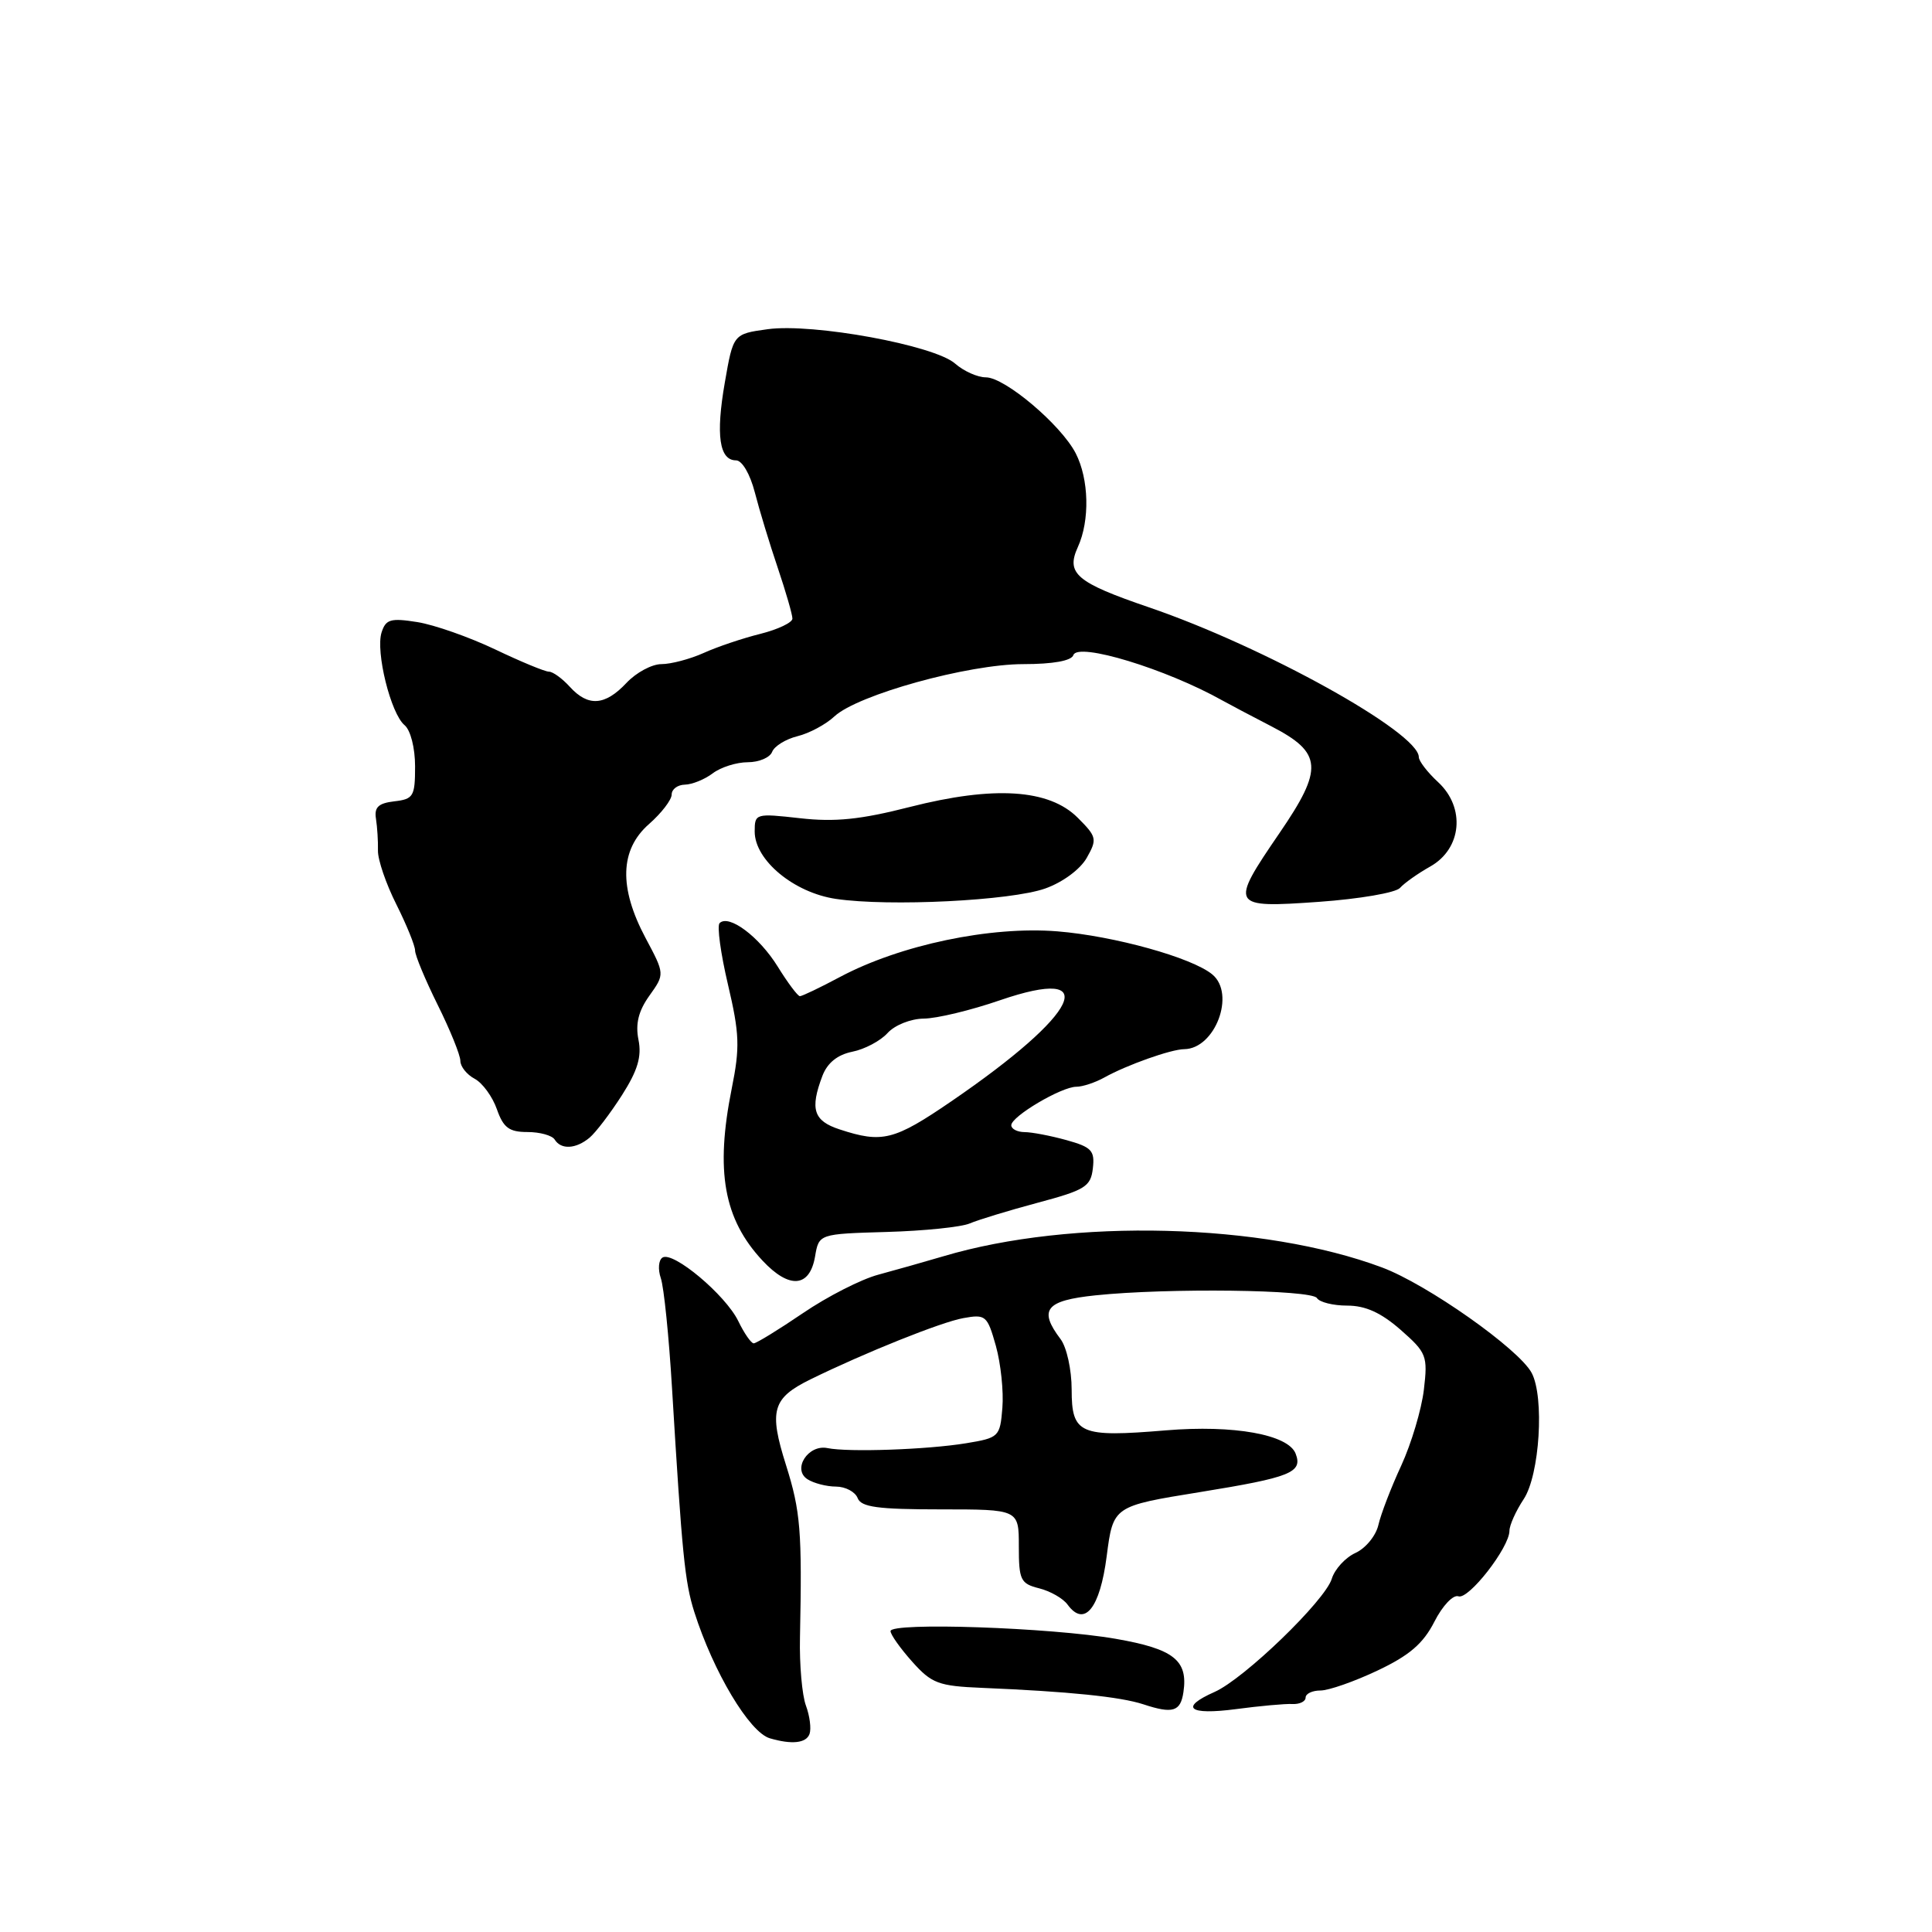 <?xml version="1.0" encoding="UTF-8" standalone="no"?>
<!DOCTYPE svg PUBLIC "-//W3C//DTD SVG 1.1//EN" "http://www.w3.org/Graphics/SVG/1.1/DTD/svg11.dtd" >
<svg xmlns="http://www.w3.org/2000/svg" xmlns:xlink="http://www.w3.org/1999/xlink" version="1.1" viewBox="0 0 256 256">
 <g >
 <path fill="currentColor"
d=" M 107.27 229.75 C 107.51 229.06 107.30 227.38 106.79 226.00 C 106.28 224.63 105.92 220.58 106.00 217.00 C 106.29 202.83 106.08 200.27 104.15 194.13 C 101.86 186.90 102.33 185.26 107.40 182.77 C 114.57 179.25 124.72 175.18 127.63 174.66 C 130.61 174.12 130.82 174.30 131.96 178.34 C 132.61 180.68 133.00 184.37 132.82 186.55 C 132.51 190.39 132.37 190.52 128.00 191.24 C 122.89 192.08 112.42 192.45 109.64 191.88 C 107.08 191.36 104.94 194.70 107.00 196.01 C 107.83 196.54 109.53 196.98 110.78 196.98 C 112.04 196.99 113.32 197.68 113.64 198.50 C 114.10 199.70 116.29 200.00 124.61 200.00 C 135.00 200.00 135.00 200.00 135.00 204.89 C 135.00 209.37 135.23 209.84 137.69 210.46 C 139.17 210.83 140.87 211.80 141.46 212.62 C 143.69 215.67 145.75 213.13 146.64 206.22 C 147.50 199.57 147.50 199.57 159.00 197.71 C 171.03 195.76 172.64 195.12 171.68 192.62 C 170.71 190.08 163.47 188.78 154.48 189.53 C 143.07 190.48 142.00 190.02 142.00 184.12 C 142.00 181.50 141.34 178.51 140.53 177.44 C 137.58 173.54 138.55 172.33 145.15 171.64 C 154.71 170.64 173.81 170.88 174.50 172.00 C 174.84 172.55 176.65 173.00 178.52 173.00 C 180.93 173.00 183.00 173.94 185.58 176.20 C 189.04 179.24 189.20 179.65 188.67 184.15 C 188.36 186.76 187.01 191.28 185.67 194.20 C 184.32 197.11 182.96 200.66 182.64 202.08 C 182.31 203.50 180.95 205.16 179.61 205.77 C 178.27 206.38 176.86 207.92 176.47 209.19 C 175.59 212.09 164.86 222.45 160.94 224.19 C 156.24 226.27 157.51 227.29 163.75 226.47 C 166.91 226.05 170.29 225.74 171.25 225.79 C 172.21 225.84 173.00 225.45 173.00 224.94 C 173.00 224.42 173.89 224.00 174.97 224.00 C 176.06 224.00 179.46 222.81 182.52 221.36 C 186.75 219.36 188.58 217.79 190.06 214.89 C 191.14 212.76 192.56 211.27 193.25 211.52 C 194.59 212.00 200.00 205.06 200.01 202.84 C 200.01 202.10 200.86 200.21 201.90 198.64 C 204.02 195.43 204.66 185.11 202.95 181.91 C 201.25 178.74 189.12 170.19 183.14 167.95 C 167.38 162.05 142.01 161.40 125.01 166.46 C 122.53 167.19 118.65 168.29 116.39 168.90 C 114.12 169.50 109.62 171.80 106.39 174.00 C 103.15 176.20 100.22 178.00 99.87 178.00 C 99.53 178.00 98.61 176.67 97.82 175.04 C 96.14 171.59 89.20 165.76 87.79 166.63 C 87.26 166.96 87.16 168.19 87.56 169.36 C 87.97 170.54 88.64 177.12 89.05 184.00 C 90.38 206.00 90.74 209.63 92.00 213.60 C 94.53 221.55 99.30 229.53 102.00 230.33 C 104.93 231.19 106.84 230.98 107.27 229.75 Z  M 156.81 224.22 C 157.44 219.99 155.53 218.49 147.83 217.15 C 139.22 215.65 118.00 214.93 118.00 216.13 C 118.00 216.59 119.29 218.41 120.87 220.18 C 123.45 223.07 124.35 223.41 130.12 223.65 C 141.63 224.13 148.45 224.83 151.50 225.83 C 155.40 227.12 156.43 226.80 156.81 224.22 Z  M 108.00 166.49 C 108.51 163.50 108.51 163.50 117.51 163.24 C 122.45 163.10 127.40 162.59 128.50 162.11 C 129.60 161.64 133.65 160.40 137.50 159.37 C 143.79 157.69 144.53 157.23 144.81 154.81 C 145.08 152.46 144.65 152.00 141.31 151.07 C 139.21 150.49 136.71 150.01 135.75 150.01 C 134.79 150.00 134.00 149.59 134.00 149.10 C 134.00 147.93 140.65 144.00 142.62 144.00 C 143.45 144.00 145.11 143.45 146.32 142.78 C 149.27 141.13 155.17 139.03 156.92 139.02 C 161.01 138.97 163.75 131.70 160.64 129.12 C 157.96 126.89 147.63 124.02 140.13 123.41 C 131.27 122.69 119.29 125.20 111.29 129.46 C 108.67 130.86 106.28 132.00 105.99 132.00 C 105.71 132.00 104.38 130.23 103.04 128.06 C 100.59 124.11 96.57 121.10 95.35 122.32 C 94.99 122.68 95.49 126.34 96.46 130.46 C 97.99 136.97 98.06 138.77 96.96 144.23 C 94.76 155.19 95.90 161.54 101.04 167.04 C 104.58 170.83 107.29 170.62 108.00 166.49 Z  M 78.12 150.75 C 78.94 150.06 80.87 147.53 82.41 145.12 C 84.50 141.84 85.05 140.00 84.60 137.77 C 84.18 135.66 84.60 133.96 86.05 131.93 C 88.09 129.07 88.09 129.07 85.54 124.29 C 81.98 117.60 82.13 112.58 86.00 109.19 C 87.65 107.74 89.00 105.98 89.00 105.28 C 89.00 104.57 89.79 103.99 90.75 103.97 C 91.71 103.95 93.37 103.28 94.44 102.47 C 95.51 101.66 97.60 101.00 99.08 101.00 C 100.57 101.00 102.02 100.38 102.31 99.63 C 102.60 98.87 104.11 97.94 105.67 97.55 C 107.23 97.17 109.43 95.99 110.56 94.93 C 113.64 92.06 128.30 88.00 135.59 88.00 C 139.54 88.00 141.98 87.56 142.23 86.80 C 142.81 85.07 154.52 88.63 162.00 92.83 C 162.82 93.29 165.75 94.84 168.50 96.26 C 175.23 99.75 175.39 101.84 169.55 110.37 C 162.89 120.11 163.01 120.33 174.75 119.50 C 180.11 119.12 184.96 118.29 185.51 117.65 C 186.07 117.02 187.87 115.74 189.51 114.82 C 193.70 112.47 194.21 107.02 190.56 103.64 C 189.15 102.34 188.00 100.84 188.00 100.32 C 188.00 97.06 167.52 85.69 152.23 80.47 C 142.61 77.18 141.22 76.00 142.82 72.49 C 144.43 68.96 144.30 63.48 142.53 60.05 C 140.57 56.27 133.15 50.00 130.63 50.00 C 129.53 50.00 127.70 49.18 126.56 48.18 C 123.82 45.75 107.73 42.80 101.73 43.62 C 97.16 44.25 97.16 44.25 96.04 50.70 C 94.83 57.65 95.31 61.00 97.53 61.00 C 98.33 61.00 99.39 62.81 100.02 65.25 C 100.62 67.59 101.99 72.09 103.06 75.25 C 104.13 78.42 105.00 81.44 105.00 81.97 C 105.00 82.49 103.09 83.40 100.75 83.99 C 98.41 84.57 95.02 85.71 93.22 86.53 C 91.41 87.34 88.90 88.00 87.64 88.00 C 86.38 88.00 84.29 89.12 83.00 90.50 C 80.16 93.52 77.92 93.67 75.50 91.00 C 74.50 89.90 73.26 89.00 72.74 89.00 C 72.21 89.00 69.00 87.67 65.59 86.04 C 62.18 84.42 57.55 82.79 55.30 82.43 C 51.76 81.87 51.12 82.05 50.56 83.80 C 49.75 86.36 51.78 94.58 53.61 96.09 C 54.40 96.75 55.00 99.10 55.00 101.56 C 55.00 105.52 54.78 105.89 52.25 106.18 C 50.14 106.43 49.57 106.96 49.82 108.50 C 49.99 109.60 50.11 111.49 50.08 112.70 C 50.05 113.91 51.15 117.12 52.52 119.84 C 53.88 122.56 55.00 125.31 55.00 125.95 C 55.00 126.59 56.35 129.83 58.00 133.16 C 59.65 136.48 61.00 139.82 61.00 140.57 C 61.00 141.32 61.85 142.39 62.89 142.94 C 63.94 143.50 65.26 145.32 65.84 146.98 C 66.70 149.43 67.46 150.00 69.89 150.00 C 71.54 150.00 73.16 150.45 73.50 151.00 C 74.34 152.36 76.31 152.26 78.12 150.75 Z  M 138.50 117.73 C 140.81 116.91 143.13 115.20 144.00 113.67 C 145.40 111.19 145.33 110.88 142.81 108.36 C 139.01 104.55 131.70 104.09 120.55 106.93 C 114.02 108.60 110.63 108.94 106.02 108.42 C 100.12 107.76 100.00 107.79 100.00 110.18 C 100.00 113.98 105.20 118.29 110.77 119.11 C 117.83 120.15 133.94 119.35 138.50 117.73 Z  M 111.25 149.65 C 107.79 148.52 107.30 146.97 108.98 142.54 C 109.64 140.83 110.97 139.76 112.93 139.36 C 114.56 139.04 116.67 137.92 117.60 136.89 C 118.56 135.83 120.67 134.99 122.40 134.97 C 124.11 134.96 128.65 133.87 132.50 132.54 C 146.17 127.85 143.08 134.28 126.07 145.92 C 118.47 151.12 116.91 151.51 111.25 149.65 Z "/>
</g>
</svg>